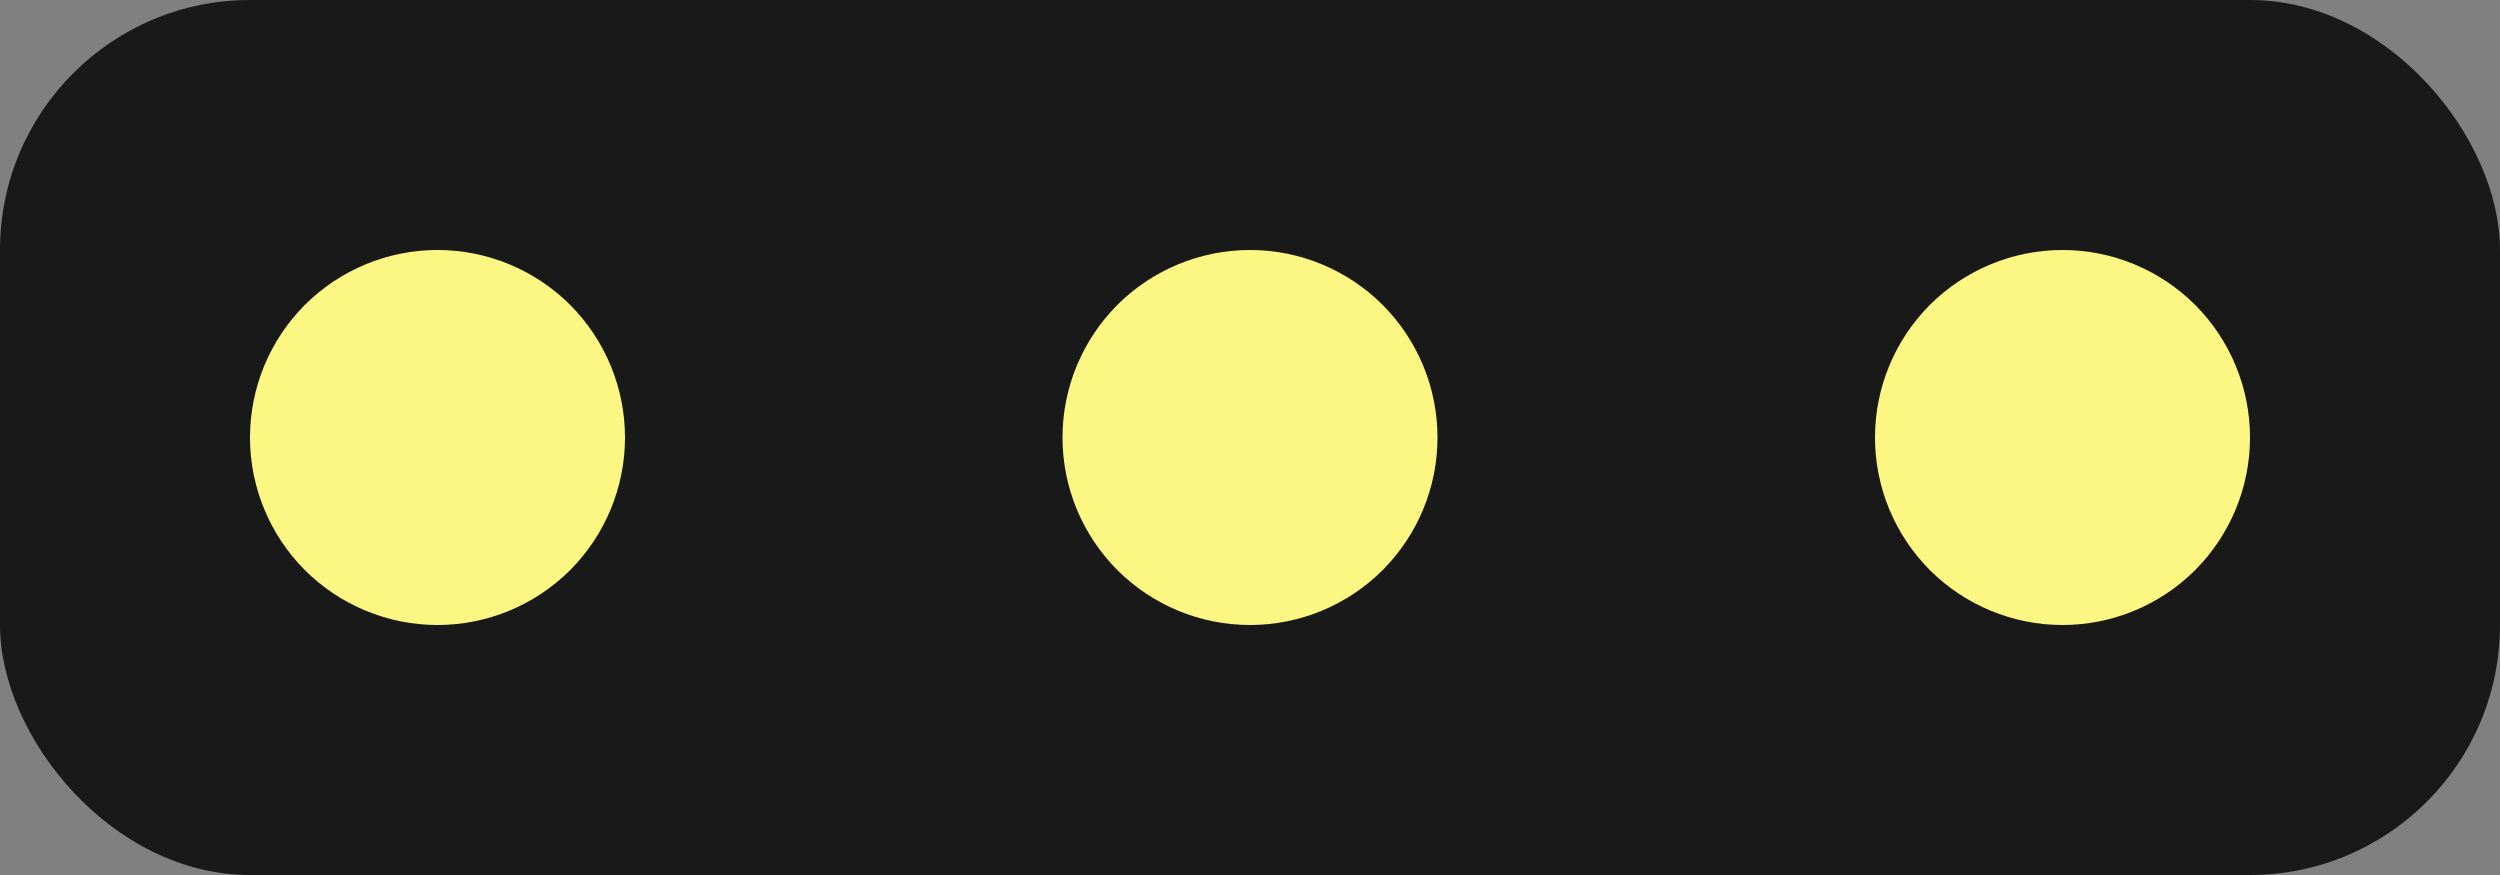 <svg width="20" height="7" viewBox="0 0 20 7" fill="none" xmlns="http://www.w3.org/2000/svg">
<rect x="0" y="0" width="20" height="7" fill="#808080" stroke="none"/>
<rect width="20" height="7" rx="2" fill="#191919"/>
<path d="M10 5C10.398 5 10.779 4.842 11.061 4.561C11.342 4.279 11.5 3.898 11.5 3.5C11.5 3.102 11.342 2.721 11.061 2.439C10.779 2.158 10.398 2 10 2C9.602 2 9.221 2.158 8.939 2.439C8.658 2.721 8.5 3.102 8.5 3.5C8.5 3.898 8.658 4.279 8.939 4.561C9.221 4.842 9.602 5 10 5ZM3.5 5C3.898 5 4.279 4.842 4.561 4.561C4.842 4.279 5 3.898 5 3.5C5 3.102 4.842 2.721 4.561 2.439C4.279 2.158 3.898 2 3.5 2C3.102 2 2.721 2.158 2.439 2.439C2.158 2.721 2 3.102 2 3.5C2 3.898 2.158 4.279 2.439 4.561C2.721 4.842 3.102 5 3.5 5ZM16.5 5C16.898 5 17.279 4.842 17.561 4.561C17.842 4.279 18 3.898 18 3.5C18 3.102 17.842 2.721 17.561 2.439C17.279 2.158 16.898 2 16.5 2C16.102 2 15.721 2.158 15.439 2.439C15.158 2.721 15 3.102 15 3.5C15 3.898 15.158 4.279 15.439 4.561C15.721 4.842 16.102 5 16.5 5Z" fill="#FCF782"/>
</svg>
